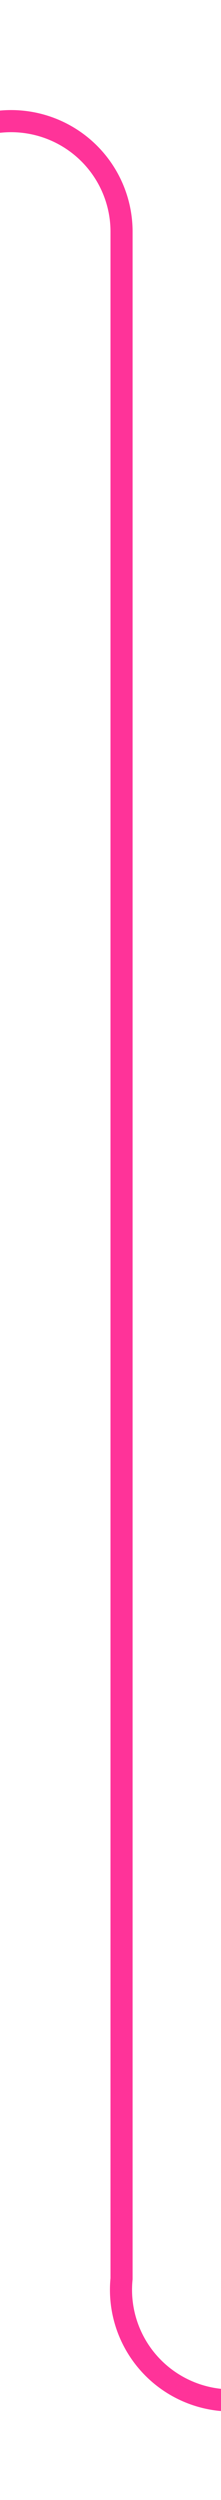 ﻿<?xml version="1.0" encoding="utf-8"?>
<svg version="1.1" xmlns:xlink="http://www.w3.org/1999/xlink" width="10px" height="113px" preserveAspectRatio="xMidYMin meet" viewBox="1319 274  8 113" xmlns="http://www.w3.org/2000/svg">
  <path d="M 1222 279.5  L 1318 279.5  A 5 5 0 0 1 1323.5 284.5 L 1323.5 377  A 5 5 0 0 0 1328.5 382.5 L 1425 382.5  " stroke-width="1" stroke="#ff3399" fill="none" />
  <path d="M 1224 276.5  A 3 3 0 0 0 1221 279.5 A 3 3 0 0 0 1224 282.5 A 3 3 0 0 0 1227 279.5 A 3 3 0 0 0 1224 276.5 Z " fill-rule="nonzero" fill="#ff3399" stroke="none" />
</svg>
